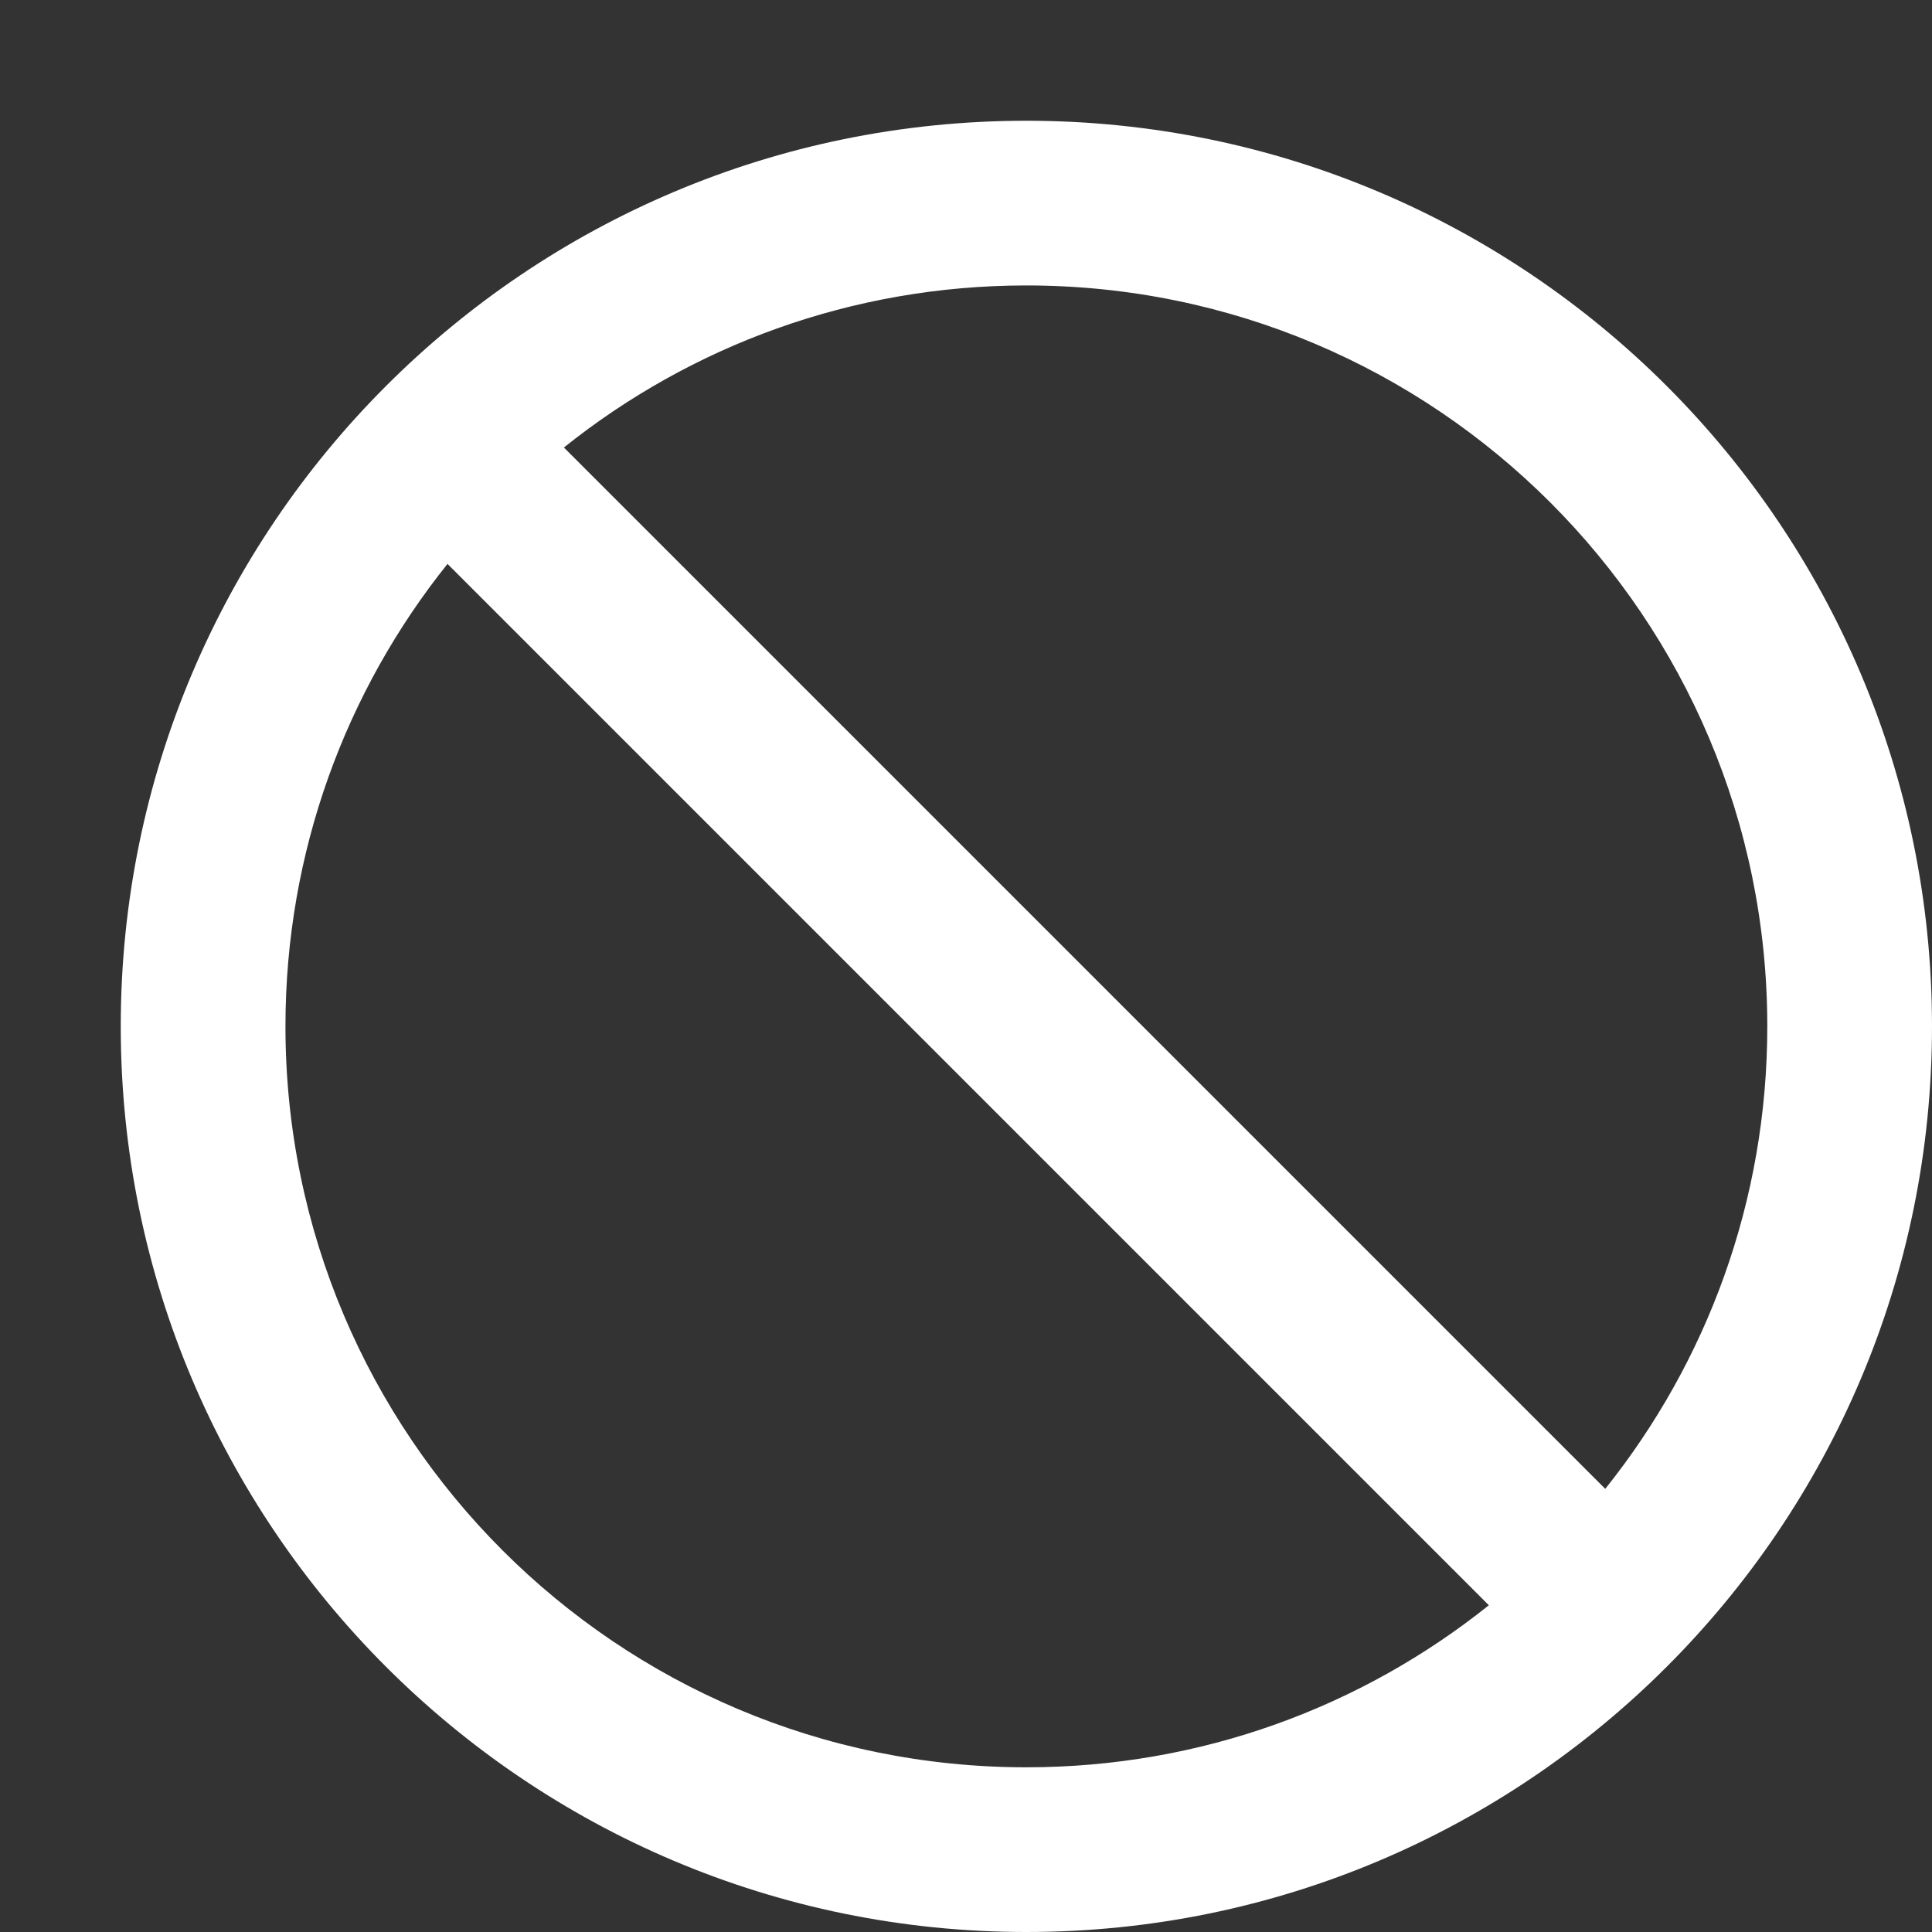 <svg width="16" height="16" viewBox="0 0 16 16" fill="none" xmlns="http://www.w3.org/2000/svg">
<rect x="0" y="0" width="16" height="16" fill="#333333" stroke="none"/>
<g id="slash-circle-01">
<path id="Solid" fill-rule="evenodd" clip-rule="evenodd" d="M8.5 1C4.358 1 1 4.358 1 8.5C1 12.642 4.358 16 8.5 16C12.642 16 16 12.642 16 8.5C16 4.358 12.642 1 8.5 1ZM4.67 3.706C5.72 2.866 7.051 2.364 8.5 2.364C11.889 2.364 14.636 5.111 14.636 8.5C14.636 9.949 14.134 11.28 13.294 12.33L4.67 3.706ZM3.706 4.67C2.866 5.72 2.364 7.051 2.364 8.5C2.364 11.889 5.111 14.636 8.5 14.636C9.949 14.636 11.28 14.134 12.33 13.294L3.706 4.67Z" fill="white"/>
</g>
</svg>

